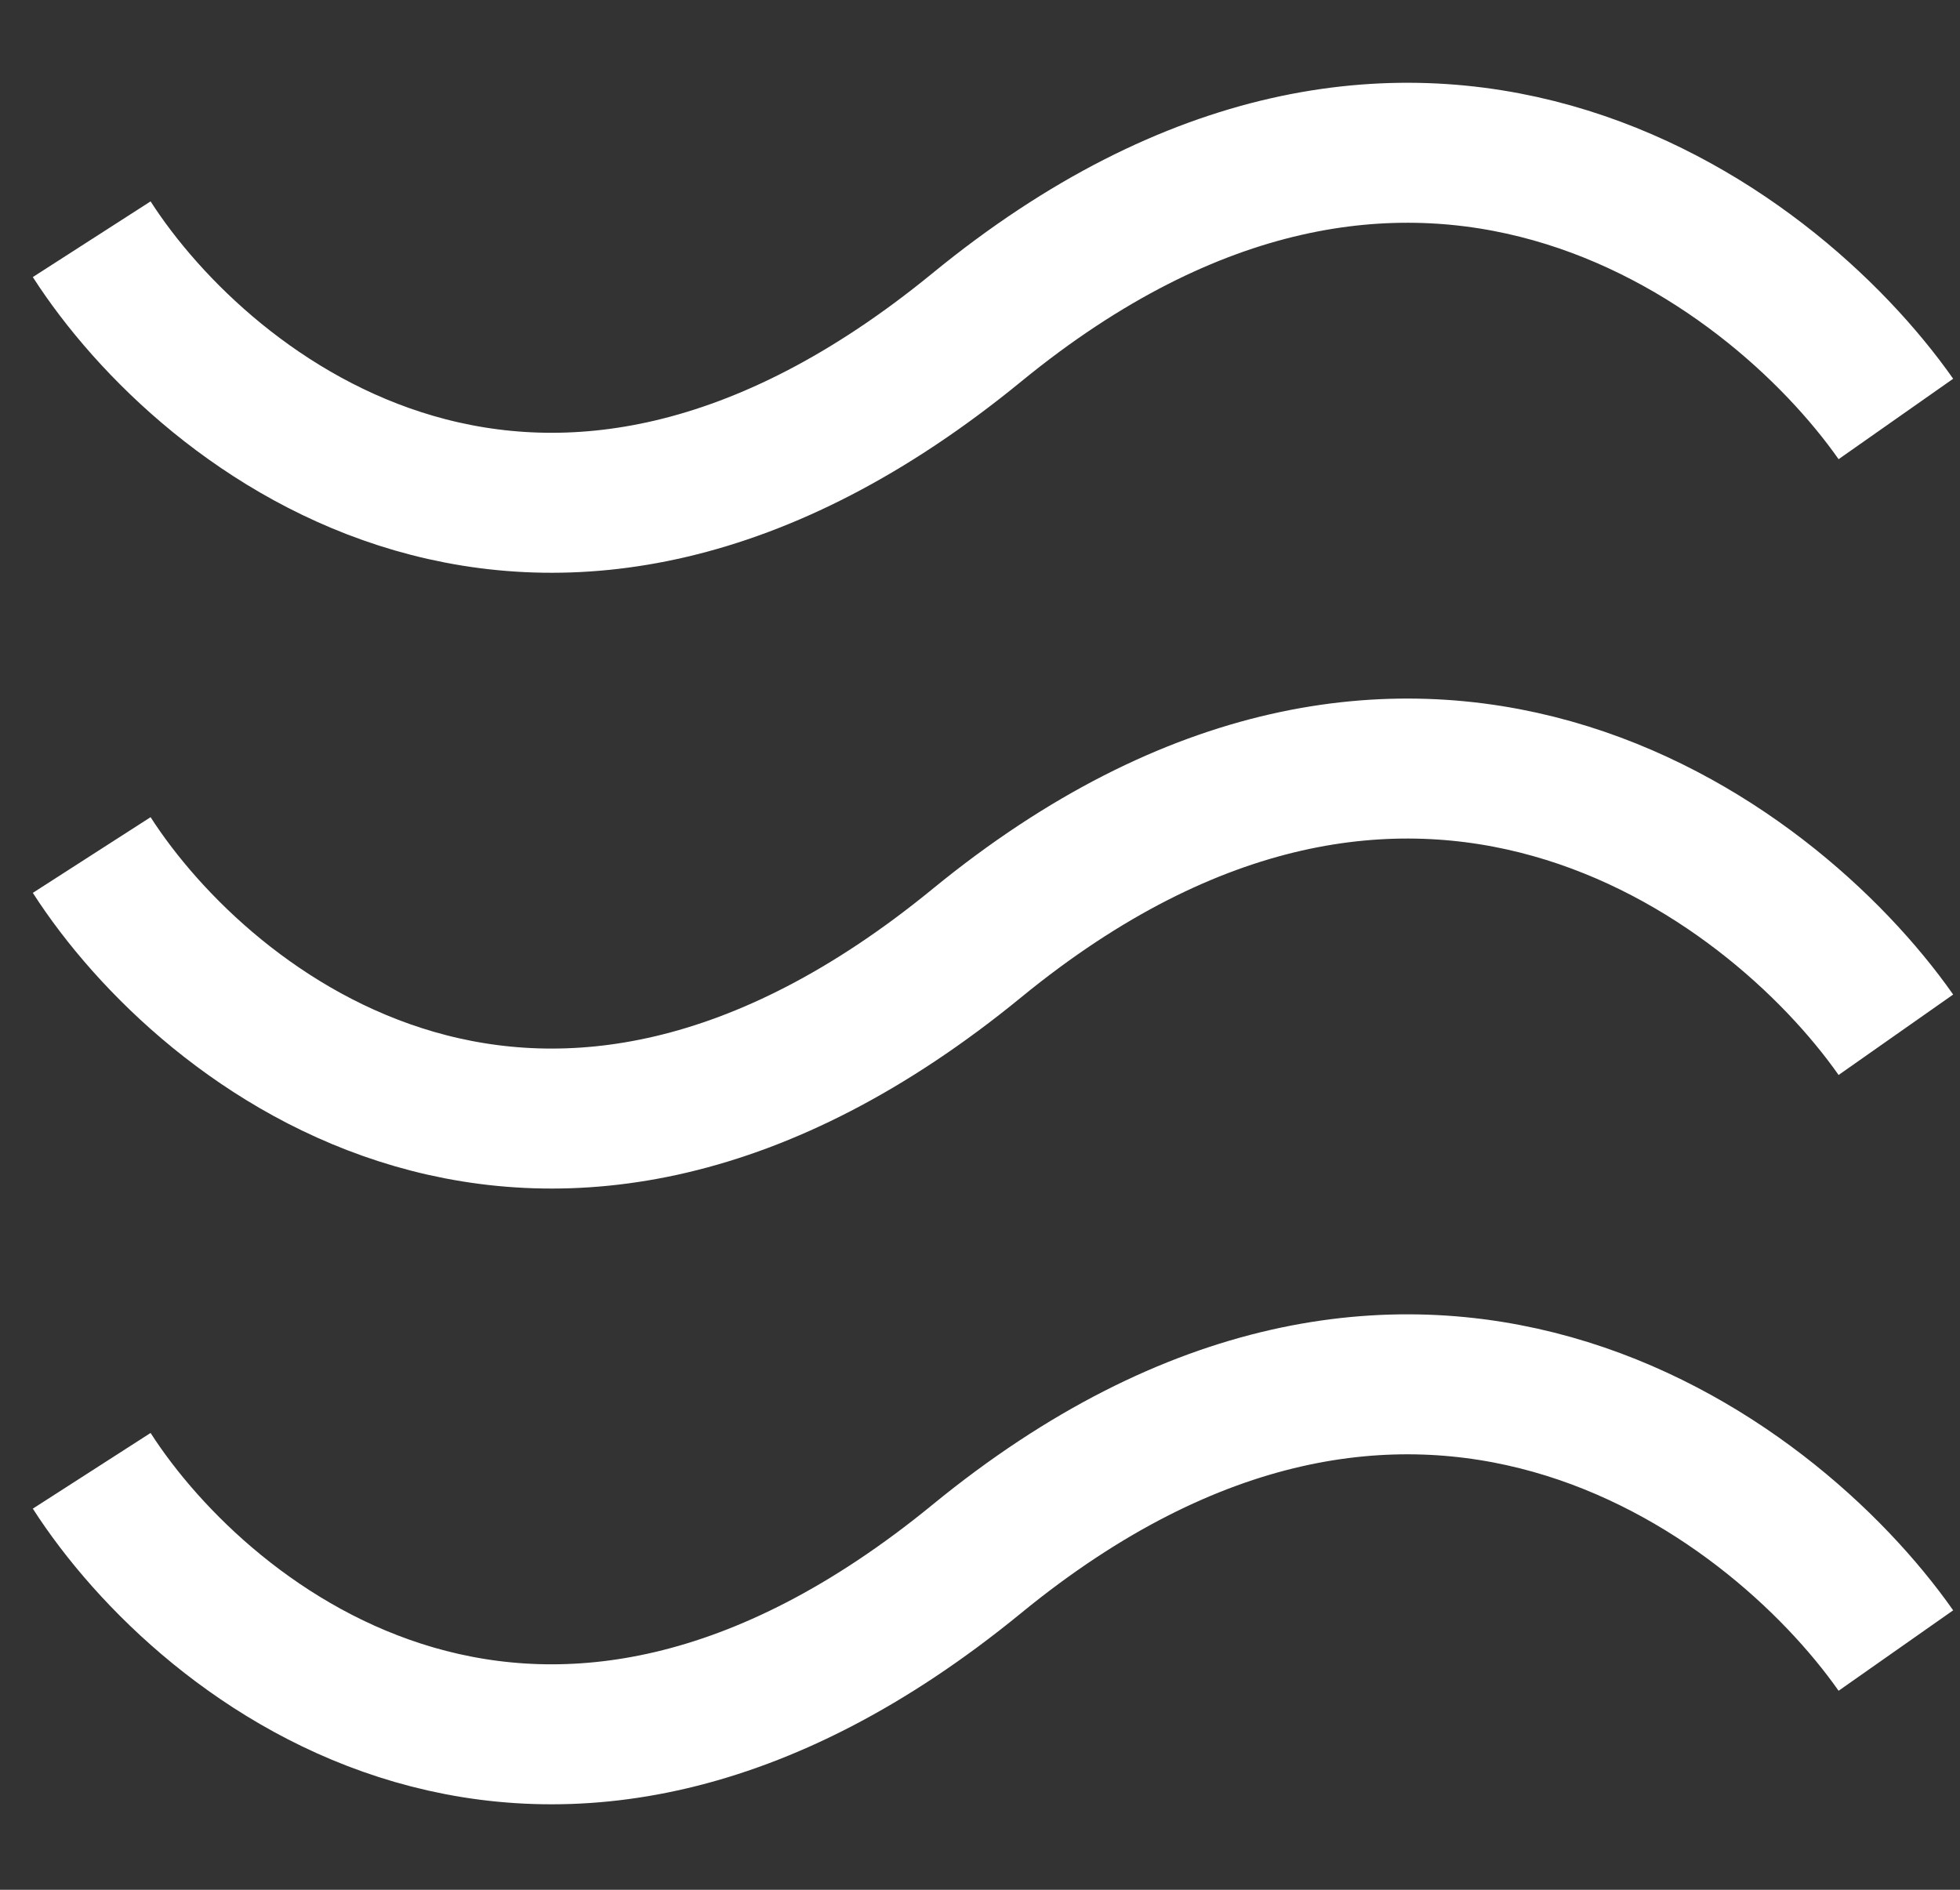<svg width="28" height="27" viewBox="0 0 28 27" fill="none" xmlns="http://www.w3.org/2000/svg">
<rect x="0" y="0" width="28" height="27" fill="#333333" stroke="none"/>
<path d="M1.31 3.418C2.94 5.954 7.751 9.757 13.954 4.678C20.157 -0.401 25.292 3.434 27.084 5.986" stroke="white" stroke-width="2"/>
<path d="M1.31 12.216C2.94 14.752 7.751 18.555 13.954 13.476C20.157 8.397 25.292 12.232 27.084 14.784" stroke="white" stroke-width="2"/>
<path d="M1.31 21.014C2.94 23.55 7.751 27.352 13.954 22.273C20.157 17.195 25.292 21.03 27.084 23.582" stroke="white" stroke-width="2"/>
</svg>
